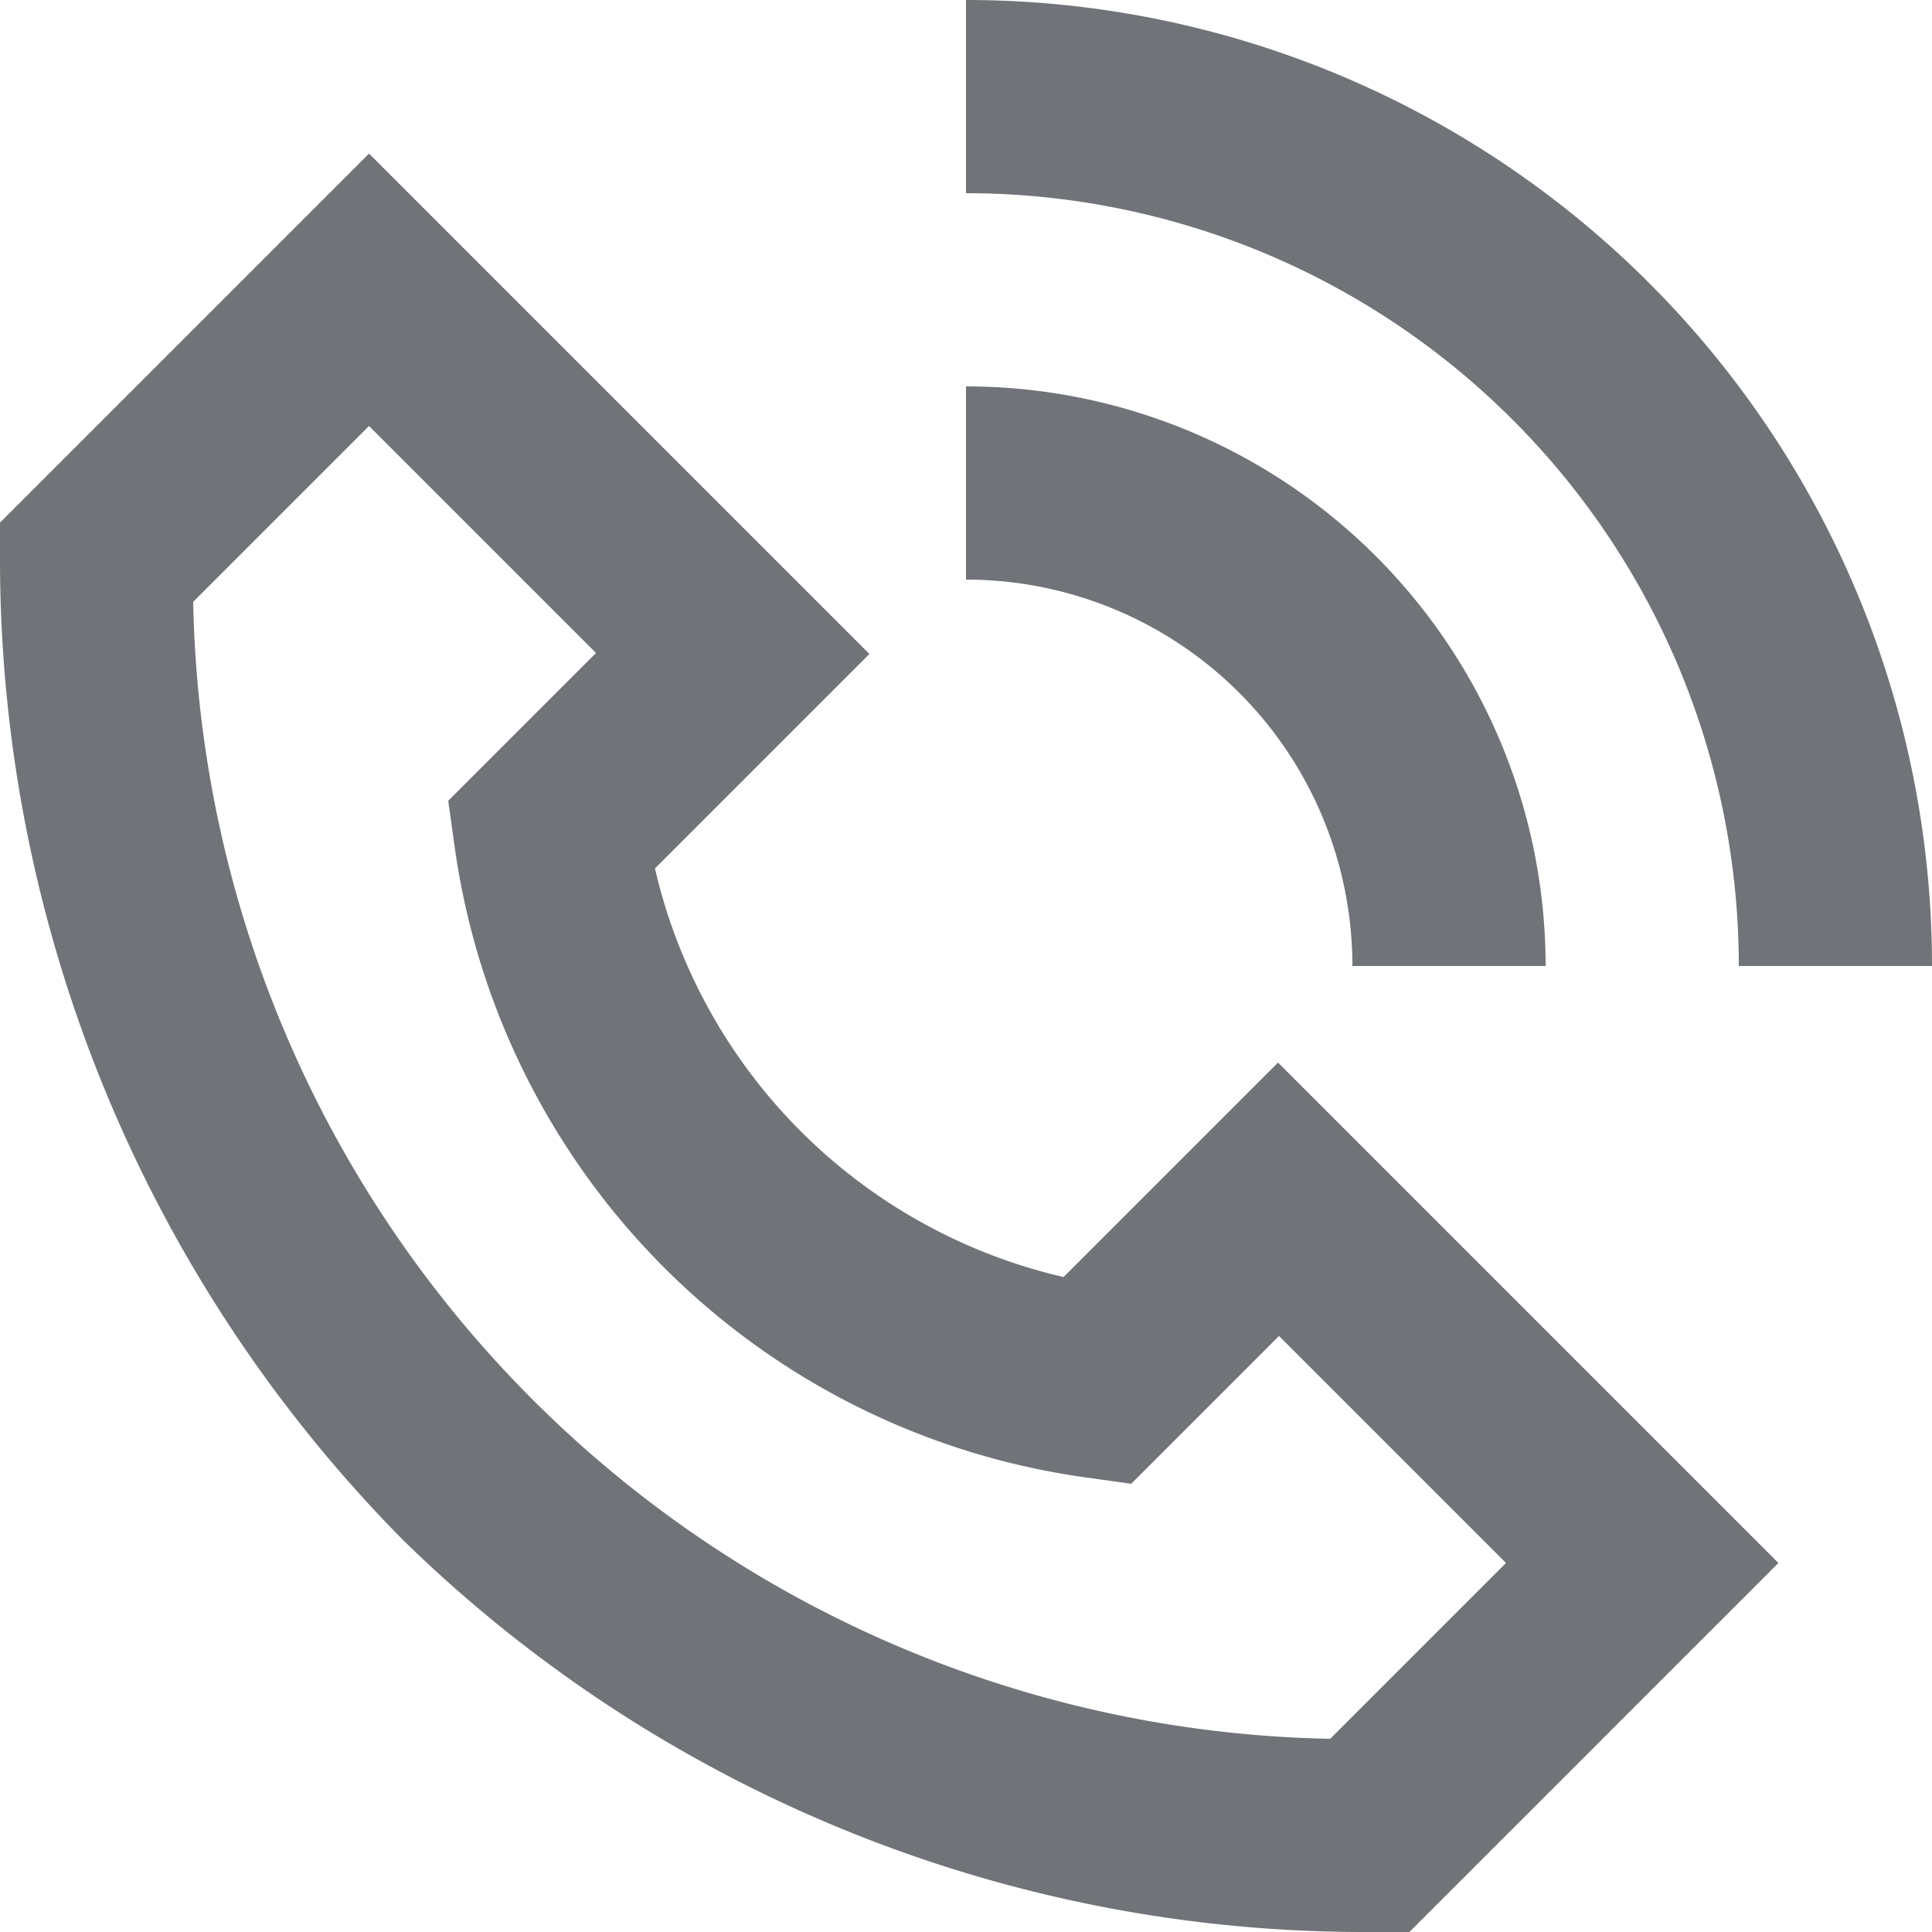 <svg id="Layer_1" data-name="Layer 1" xmlns="http://www.w3.org/2000/svg" viewBox="0 0 20 20"><defs><style>.cls-1{fill:#707377;}</style></defs><title>contact-sales-support</title><path class="cls-1" d="M734.09,1600a14.23,14.23,0,0,1-9.91-4.05,14.44,14.44,0,0,1-4.18-10.13v-0.41l3.82-3.82,5.18,5.18-2.22,2.22a5.65,5.65,0,0,0,4.23,4.23l2.22-2.22,5.18,5.18-3.82,3.82h-0.5ZM722,1586.23A12,12,0,0,0,733.77,1598l1.82-1.82-2.35-2.35-1.53,1.53-0.5-.07a7.66,7.66,0,0,1-6.5-6.5l-0.07-.5,1.53-1.53-2.35-2.35Zm18,3.77h-2a8,8,0,0,0-8-8v-2A10,10,0,0,1,740,1590Zm-4,0h-2a4,4,0,0,0-4-4v-2A6,6,0,0,1,736,1590Z" transform="translate(-720 -1580)"/></svg>